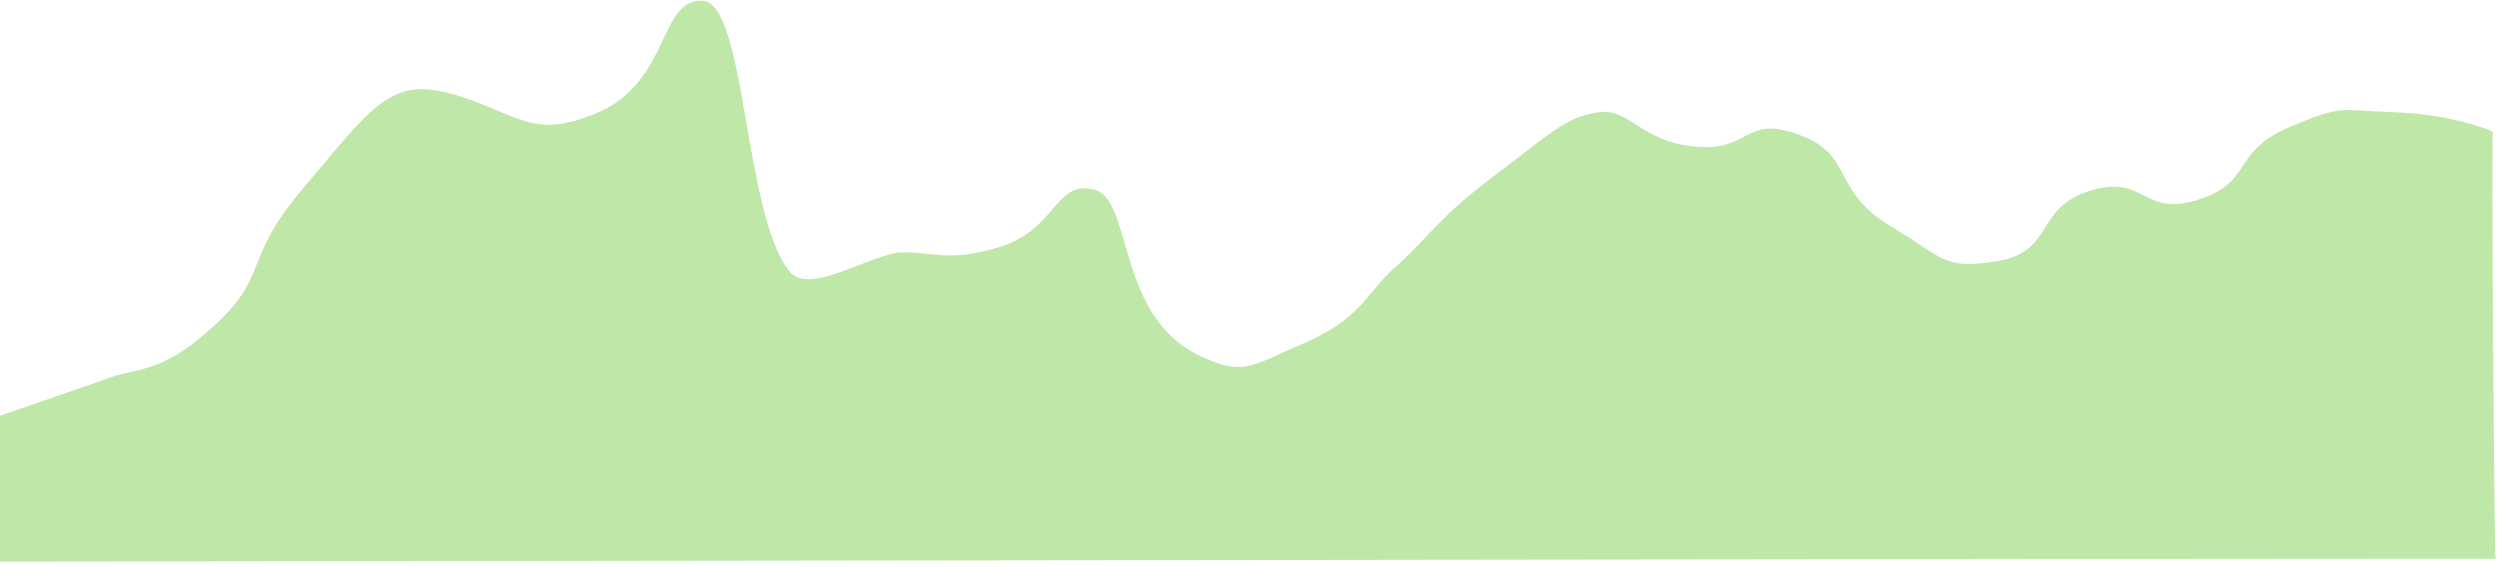 ﻿<?xml version="1.0" encoding="utf-8"?>
<svg version="1.1" xmlns:xlink="http://www.w3.org/1999/xlink" width="878px" height="199px" xmlns="http://www.w3.org/2000/svg">
  <g transform="matrix(1 0 0 1 -202 -6167 )">
    <path d="M 0.013 197.25  C 0.013 180.163  0 146  0.013 145.989  C 0.026 145.978  23.359 137.948  35.031 133.928  C 46.704 128.902  54.176 131.878  70.05 118.851  C 96.43 97.201  83.272 93.624  106.069 66.585  C 123.653 45.728  131 36  141.087 32.411  C 151.174 28.821  165.211 34.893  176.106 39.447  C 187 44  194.088 46.423  210.123 39.447  C 235.352 28.471  231.413 -0.506  246.706 0.247  C 262 1  261 74  277 95  C 283.667 103.75  302.505 91.043  315.179 88.697  C 327.185 88.027  332.477 92.508  351.198 86.687  C 371.239 80.456  370.43 63.169  384.215 66.585  C 398 70  391.698 110.698  421.234 124.881  C 436.773 132.343  439.339 128.464  457.253 120.861  C 479.048 111.611  479.932 102.099  491.271 92.718  C 502.944 81.996  505.09 76.428  526.29 60.554  C 544.532 46.894  550 41  561.308 39.447  C 572.616 37.893  575.807 49.607  595.326 51.508  C 613.929 53.319  612.818 41.258  629.344 46.482  C 652.489 53.799  641.733 66.186  664.362 79.651  C 682.653 90.535  682.24 94.818  701.382 91.713  C 722.156 88.342  714.124 72.271  735.4 66.585  C 753.153 61.84  752.777 75.499  770.418 70.605  C 791.861 64.656  783.023 53.403  804.436 44.472  C 823.107 36.685  820.846 38.735  841.456 39.447  C 860.618 40.108  875.947 45.965  875.473 46.482  C 875 47  875.948 196.49  876.474 196.245  C 877 196  292.167 196.915  0.013 197.25  Z " fill-rule="nonzero" fill="#7ecf51" stroke="none" fill-opacity="0.498" transform="matrix(1 0 0 1 202 6167 )" />
  </g>
</svg>